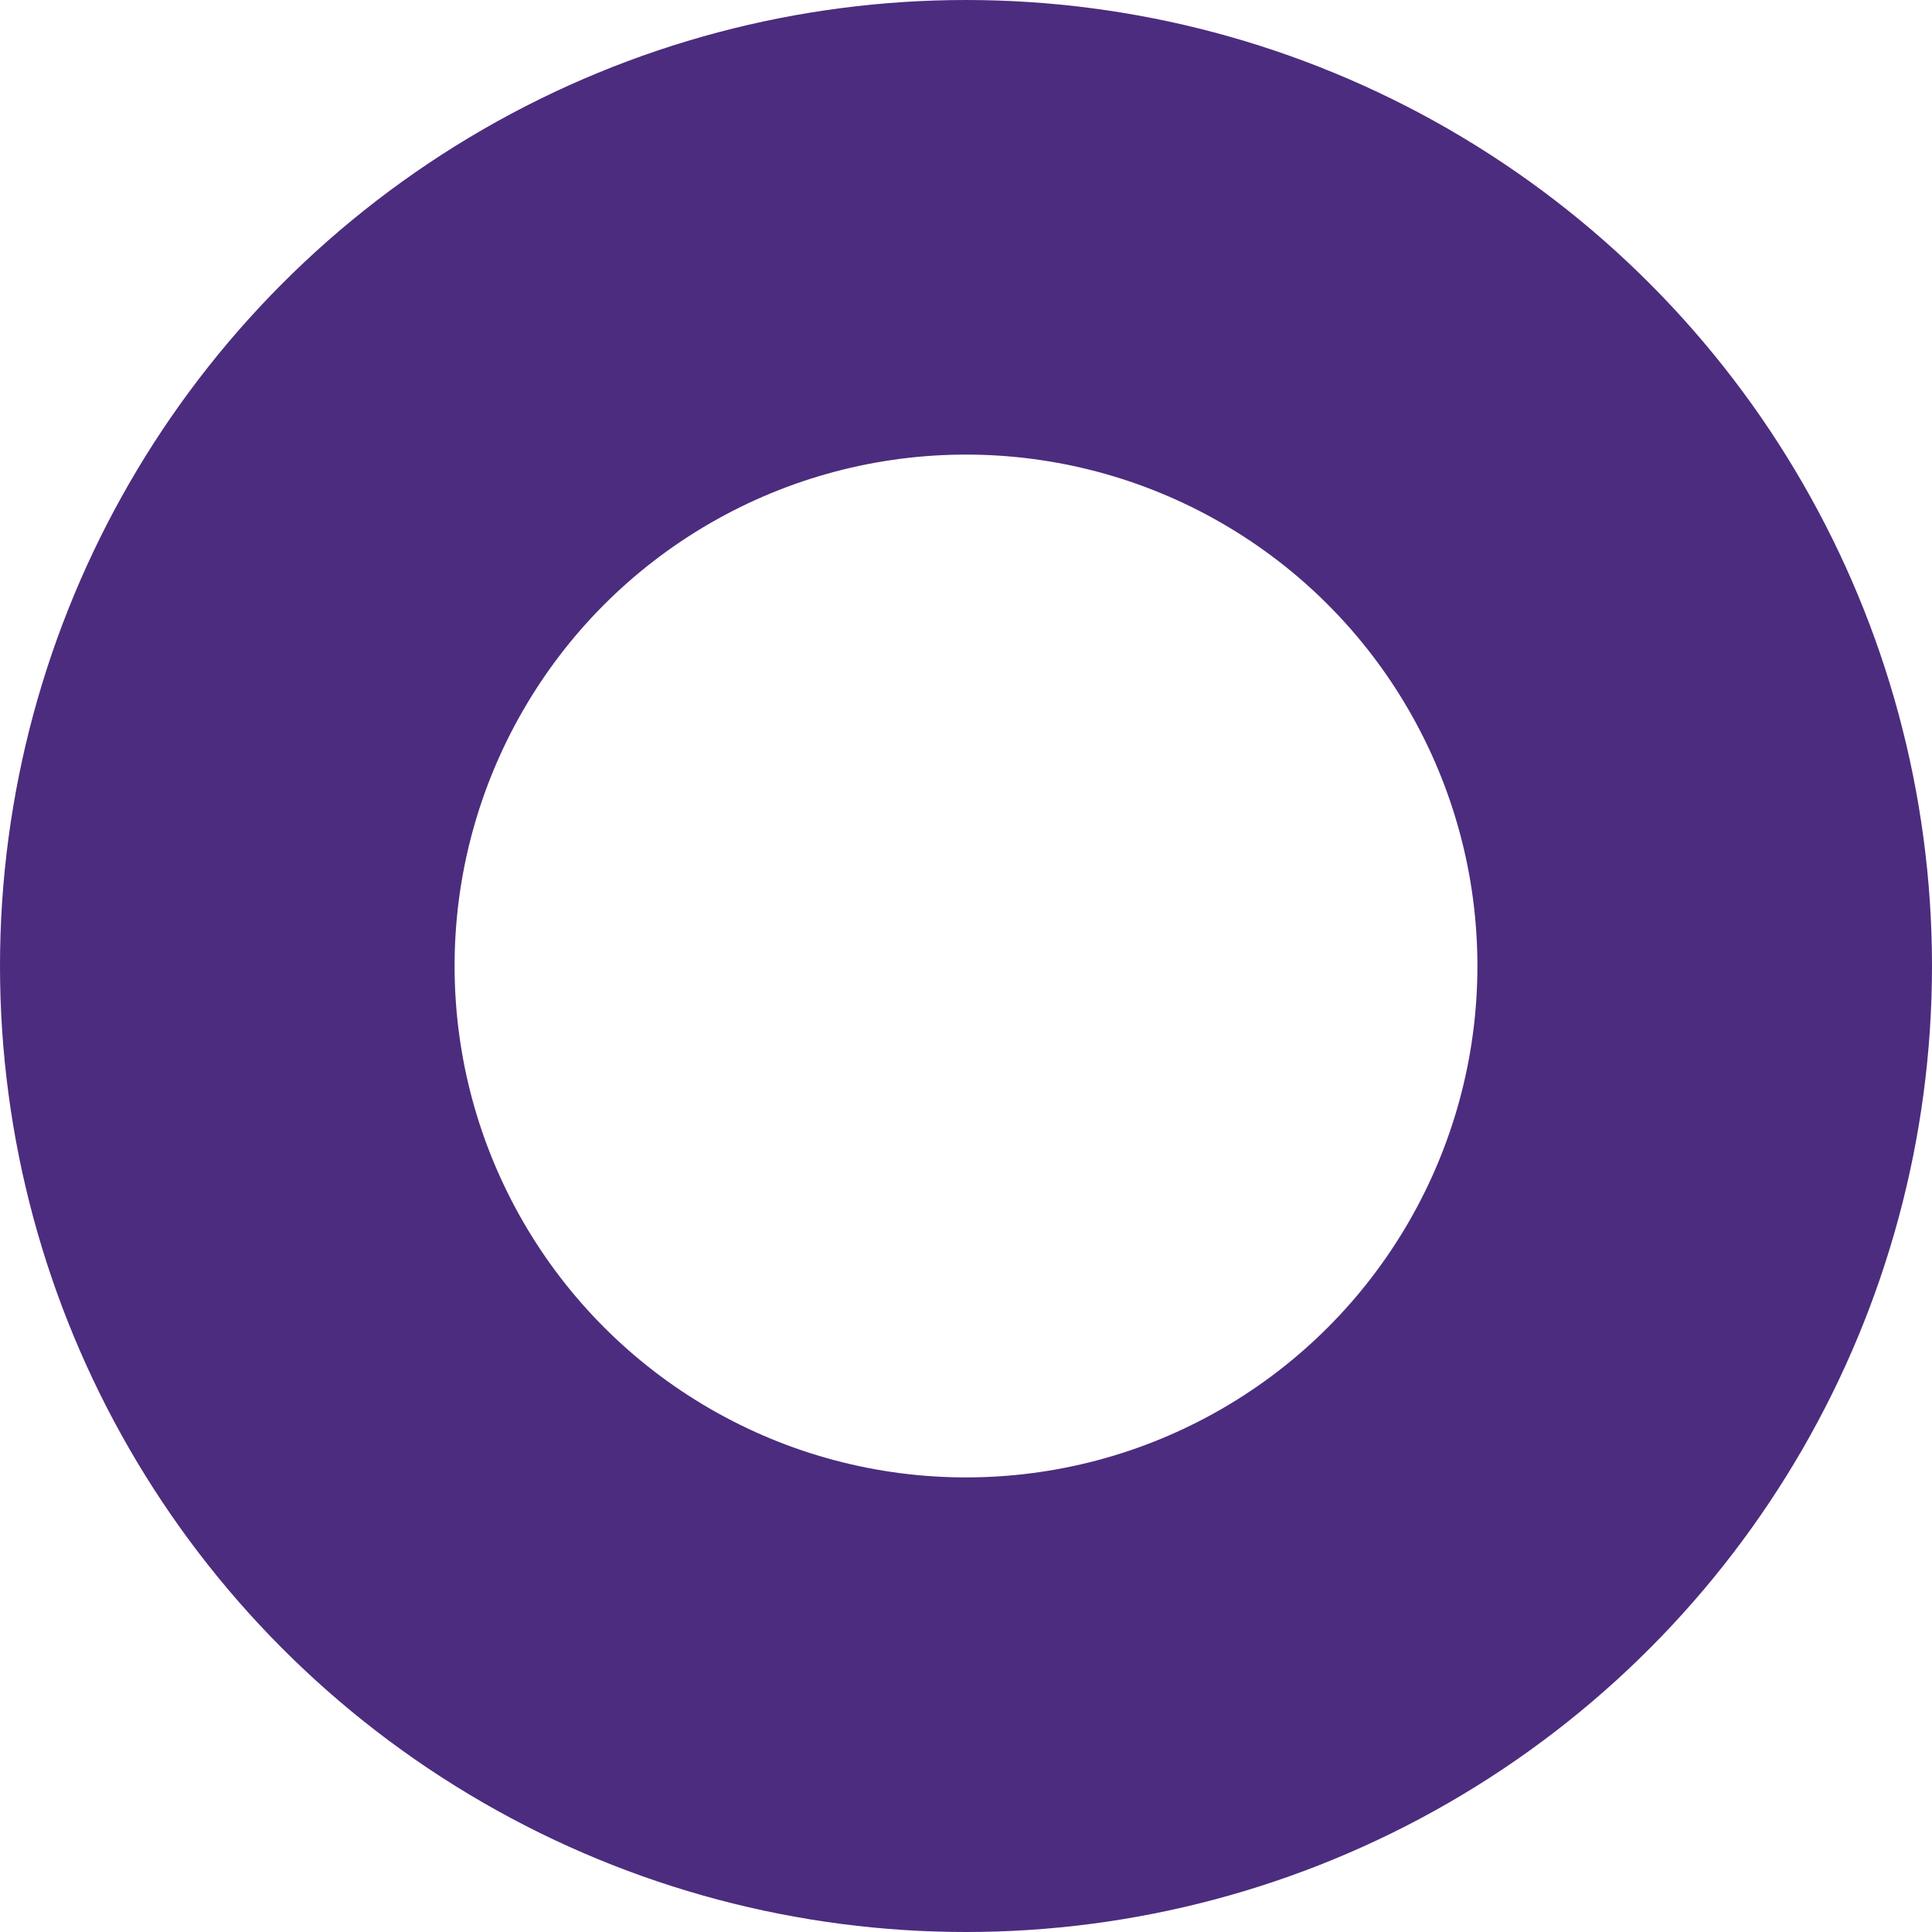 <?xml version="1.0" encoding="utf-8"?><svg width="85" height="85" fill="none" xmlns="http://www.w3.org/2000/svg" viewBox="0 0 85 85"><circle cx="42.5" cy="42.5" r="32.5" stroke="#4C2C7E" stroke-width="20"/></svg>